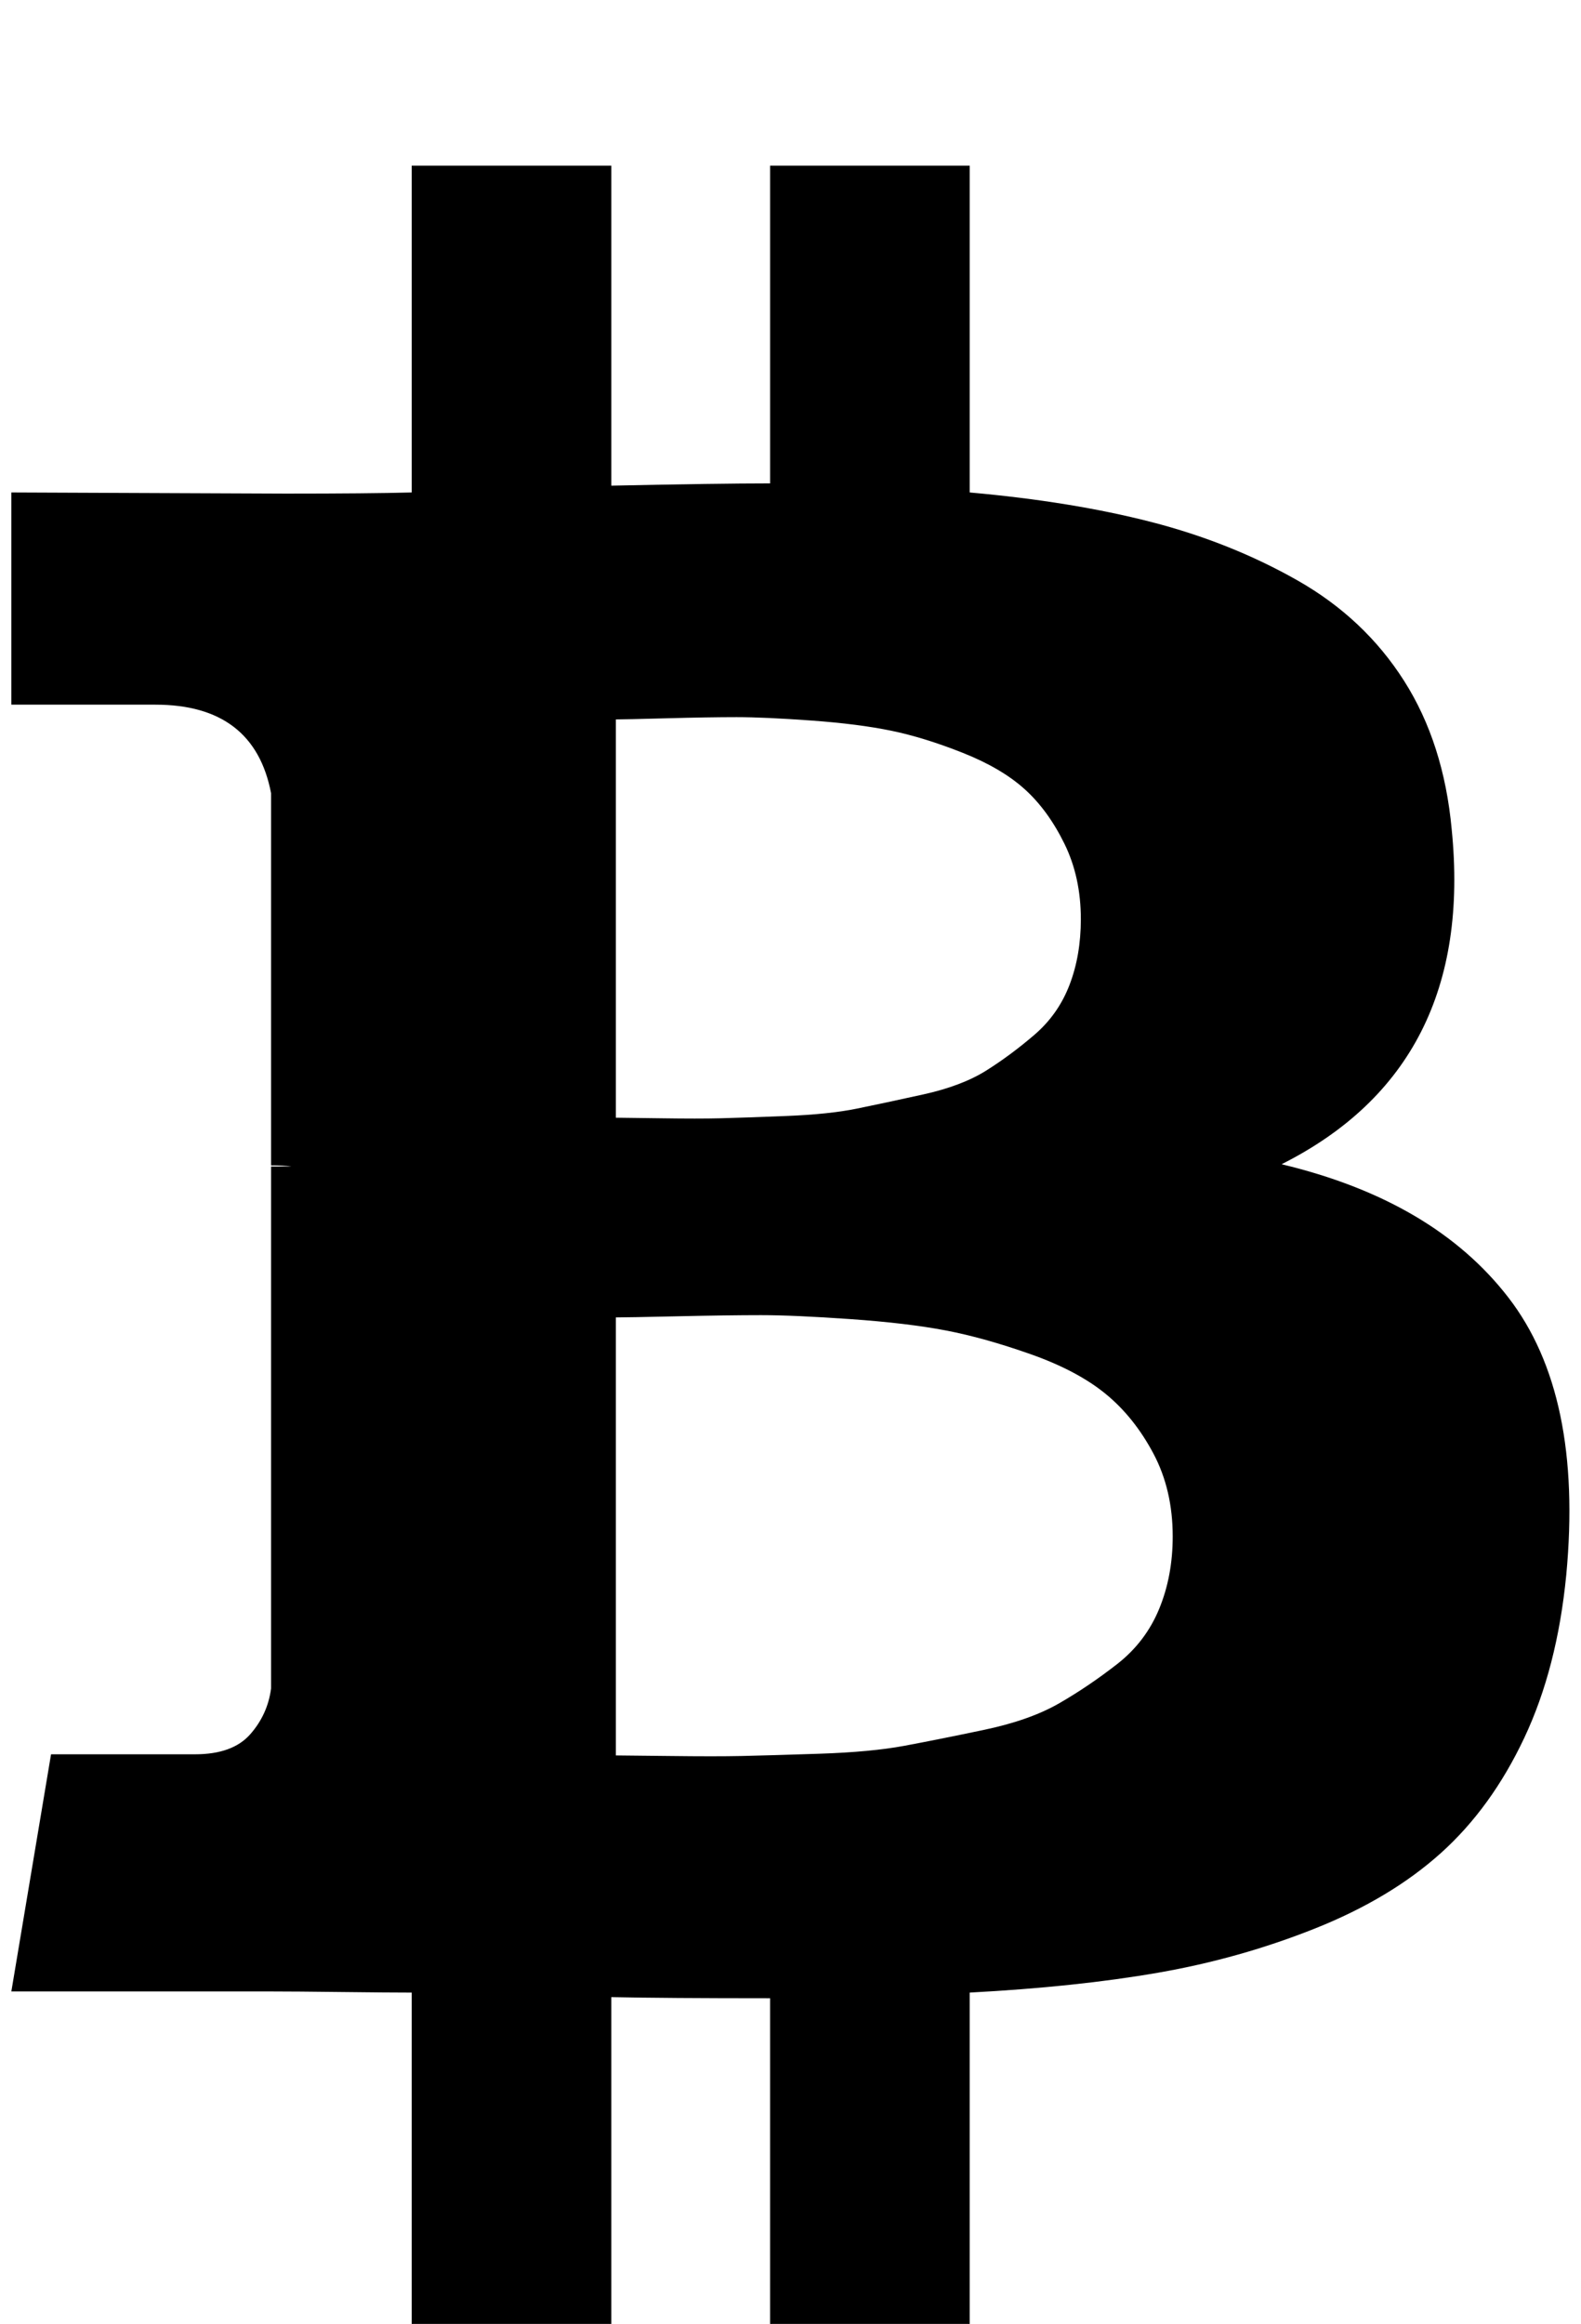<?xml version="1.0" standalone="no"?>
<!DOCTYPE svg PUBLIC "-//W3C//DTD SVG 1.1//EN" "http://www.w3.org/Graphics/SVG/1.1/DTD/svg11.dtd" >
<svg xmlns="http://www.w3.org/2000/svg" xmlns:xlink="http://www.w3.org/1999/xlink" version="1.1" viewBox="-10 0 1394 2048">
   <path fill="currentColor"
d="M1270 731q21 209 -150 295q134 32 200 117.5t51 244.5q-8 82 -37 143.5t-73.5 101.5t-111 66.5t-138.5 39t-166 17.5v292h-176v-287q-92 0 -140 -1v288h-176v-292q-20 0 -61.5 -0.5t-62.5 -0.5h-229l35 -209h127q33 0 48.5 -17.5t18.5 -40.5v-460h18q-7 -1 -18 -1v-328
q-15 -78 -102 -78h-127v-187l242 1q73 0 111 -1v-288h176v282q94 -2 140 -2v-280h176v288q90 8 160 26t129 51.5t94 88.5t42 131zM1024 1354q0 -41 -17 -73t-42 -52.5t-66 -35t-75 -21t-84 -10t-79 -3.5t-73.5 1t-54.5 1v386q7 0 47.5 0.5t63.5 0t68.5 -2t75 -7t70 -14
t66.5 -23.5t51 -34.5t37 -48.5t12 -64zM943 810q0 -37 -14.5 -66.5t-35 -48t-54.5 -32t-63 -19.5t-70.5 -9t-66 -3t-61.5 1t-45 1v351q6 0 39.5 0.5t53 0t57.5 -2t62.5 -6.5t58.5 -12.5t55.5 -21t42.5 -31.5t31 -44t10 -58z" />
</svg>
